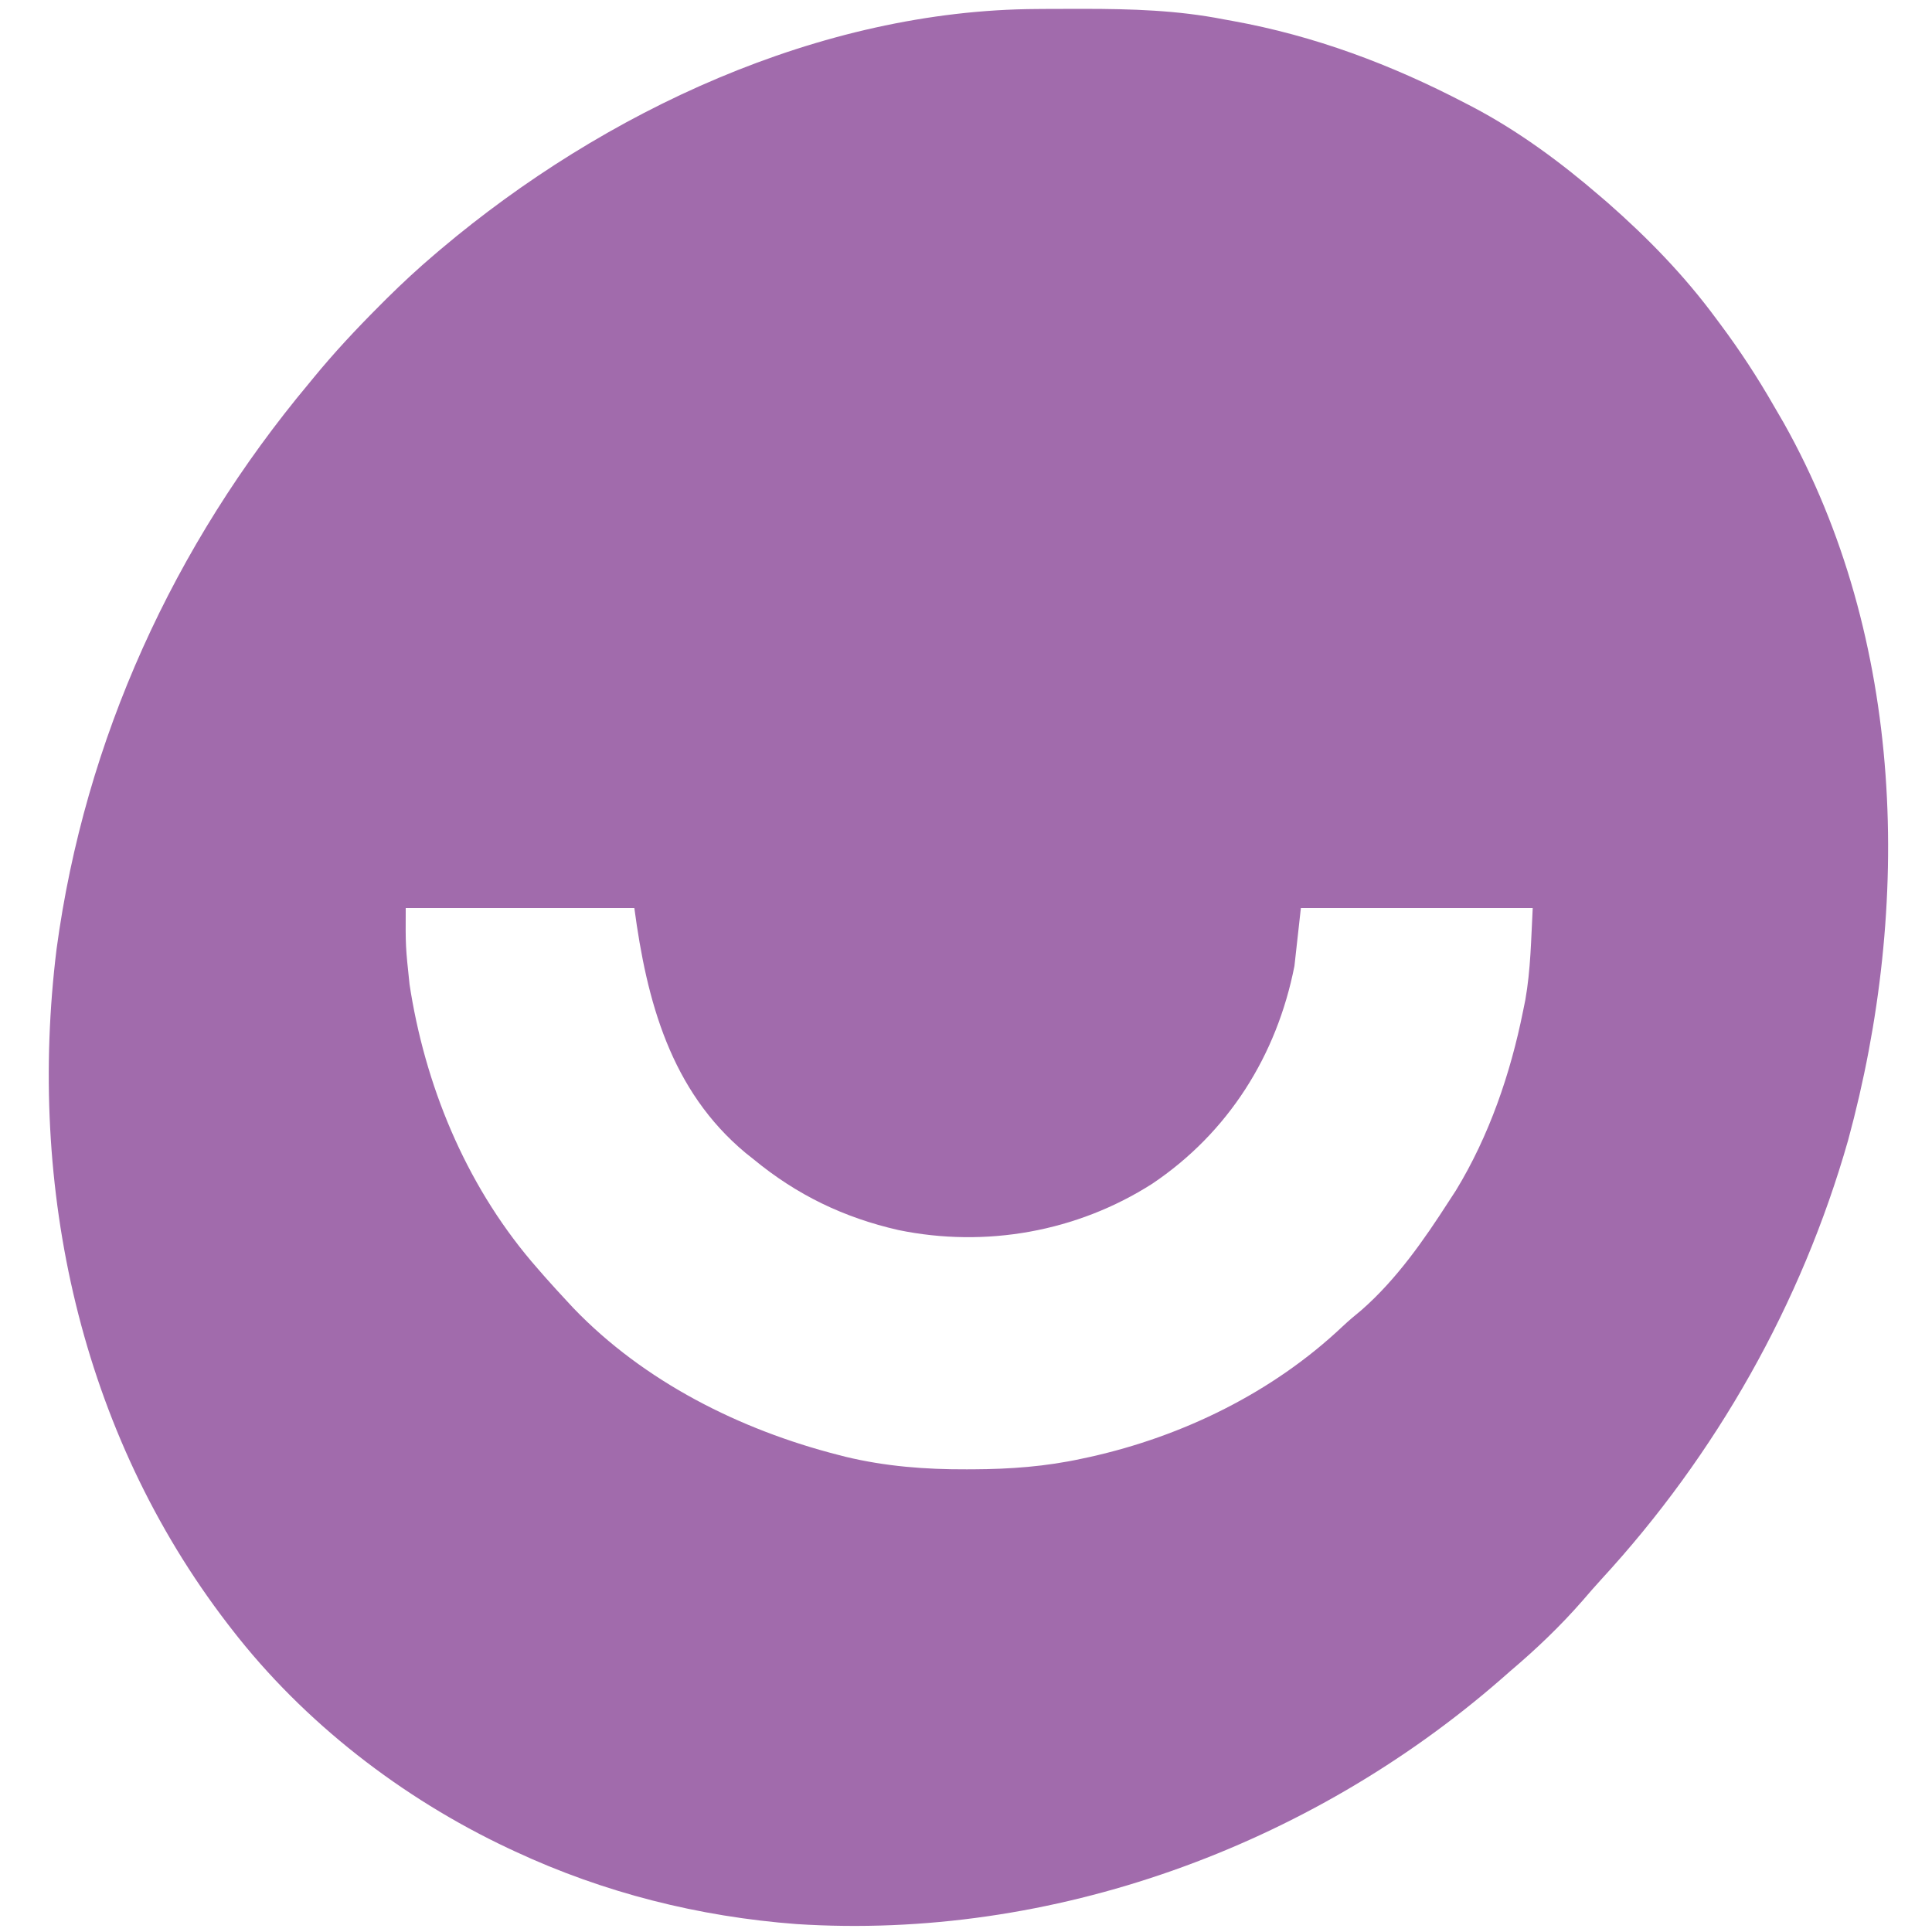 <?xml version="1.0" encoding="UTF-8"?>
<svg version="1.1" xmlns="http://www.w3.org/2000/svg" width="600" height="600">
<path d="M0 0 C0.923 -0.007 1.846 -0.014 2.796 -0.021 C5.756 -0.039 8.716 -0.045 11.676 -0.047 C13.192 -0.048 13.192 -0.048 14.74 -0.049 C29.373 -0.033 43.591 0.375 57.988 3.203 C58.884 3.364 59.779 3.525 60.702 3.691 C86.265 8.316 110 17.22 132.988 29.203 C133.703 29.573 134.418 29.943 135.154 30.324 C149.476 37.831 162.765 47.651 174.988 58.203 C175.768 58.872 176.548 59.541 177.352 60.23 C189.806 71.176 201.164 82.845 210.988 96.203 C211.414 96.774 211.841 97.345 212.28 97.933 C218.366 106.099 223.875 114.526 228.936 123.365 C229.926 125.095 230.933 126.815 231.941 128.535 C269.725 195.732 271.807 278.419 251.918 351.379 C237.487 402.036 210.972 448.934 175.32 487.652 C173.353 489.804 171.443 491.986 169.551 494.203 C162.642 502.139 155.013 509.411 146.988 516.203 C146.081 517 145.173 517.796 144.238 518.617 C84.502 570.712 4.656 599.855 -74.666 594.741 C-104.992 592.441 -134.427 585.05 -162.012 572.203 C-162.709 571.878 -163.407 571.554 -164.126 571.219 C-197.172 555.642 -227.608 532.152 -250.012 503.203 C-250.436 502.656 -250.86 502.108 -251.296 501.544 C-297.148 441.871 -313.573 365.947 -304.441 291.912 C-295.652 226.795 -268.047 166.482 -226.012 116.203 C-225.389 115.443 -225.389 115.443 -224.753 114.667 C-218.311 106.803 -211.447 99.458 -204.262 92.266 C-203.47 91.473 -202.678 90.68 -201.862 89.863 C-197.068 85.115 -192.156 80.569 -187.012 76.203 C-186.417 75.696 -185.823 75.19 -185.21 74.668 C-134.464 31.824 -67.383 0.345 0 0 Z M-196.012 279.203 C-196.069 291.18 -196.069 291.18 -194.824 302.891 C-194.626 304.149 -194.626 304.149 -194.423 305.433 C-189.186 336.87 -176.168 367.174 -155.012 391.203 C-154.271 392.054 -153.529 392.905 -152.766 393.781 C-150.547 396.288 -148.293 398.754 -146.012 401.203 C-144.985 402.311 -144.985 402.311 -143.938 403.441 C-121.967 426.305 -92.213 441.22 -61.762 449.016 C-60.63 449.308 -60.63 449.308 -59.476 449.606 C-47.063 452.606 -34.564 453.571 -21.824 453.516 C-21.154 453.514 -20.483 453.512 -19.792 453.51 C-8.306 453.458 2.759 452.652 13.988 450.203 C14.765 450.037 15.542 449.871 16.342 449.699 C45.293 443.287 73.236 429.634 94.875 409.195 C96.81 407.372 98.807 405.699 100.863 404.016 C111.753 394.462 120.198 382.31 127.988 370.203 C128.686 369.132 129.383 368.061 130.102 366.957 C140.454 350.007 147.094 330.608 150.988 311.203 C151.22 310.062 151.452 308.921 151.691 307.746 C153.367 298.229 153.475 288.955 153.988 279.203 C130.228 279.203 106.468 279.203 81.988 279.203 C81.328 285.143 80.668 291.083 79.988 297.203 C74.519 324.985 59.465 348.949 35.793 364.848 C12.439 379.754 -15.911 384.787 -43.012 379.203 C-59.985 375.335 -74.581 368.294 -88.012 357.203 C-88.799 356.579 -89.587 355.955 -90.398 355.312 C-113.774 335.894 -121.171 308.008 -125.012 279.203 C-148.442 279.203 -171.872 279.203 -196.012 279.203 Z " fill="#A16BAC" transform="translate(322.012,2.797)"/>
</svg>
